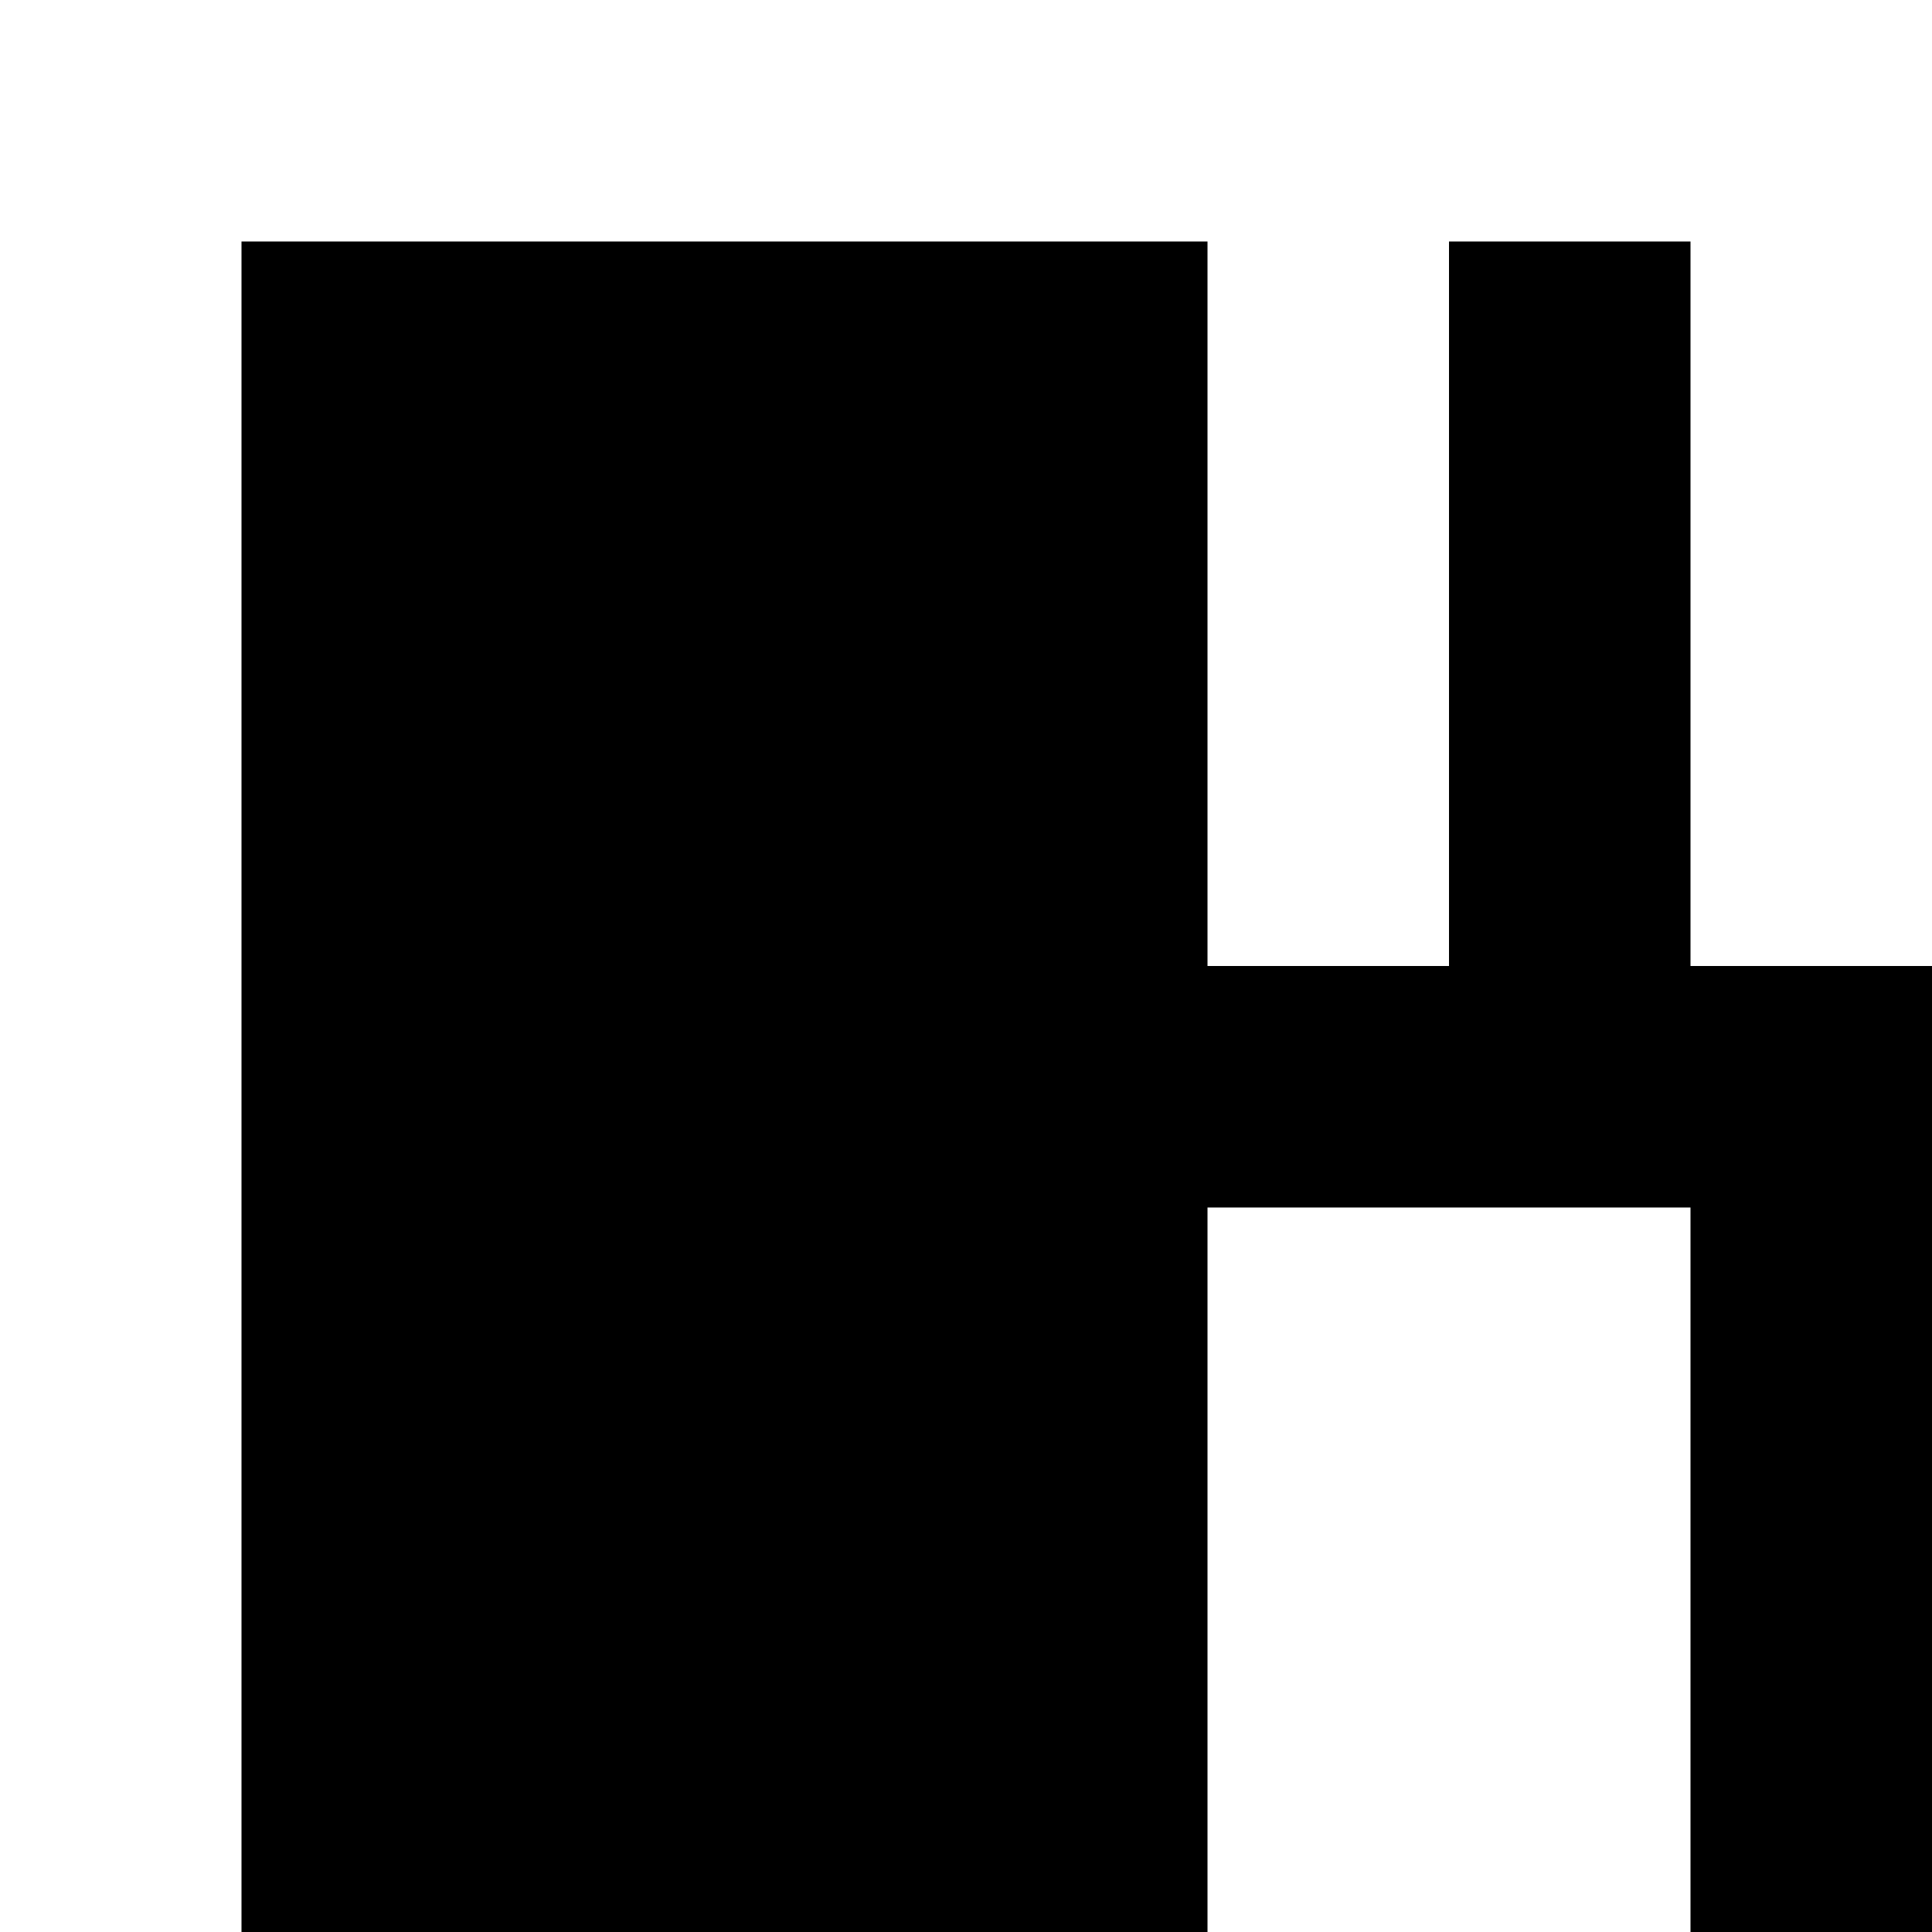 <?xml version="1.0" encoding="utf-8"?>
<!-- Generator: Adobe Illustrator 20.0.0, SVG Export Plug-In . SVG Version: 6.00 Build 0)  -->
<svg version="1.1" id="Layer_1" xmlns="http://www.w3.org/2000/svg" xmlns:xlink="http://www.w3.org/1999/xlink" x="0px" y="0px"
	 viewBox="0 0 8 8" style="enable-background:new 0 0 8 8;" xml:space="preserve">
<title>HACKArtboard 91</title>
<polygon points="7,4 7,4 7,1 6,1 6,4 6,4 5,4 5,1 5,1 1,1 1,8 1,8 5,8 5,5 7,5 7,5 7,5 7,8 8,8 8,4 "/>
</svg>
